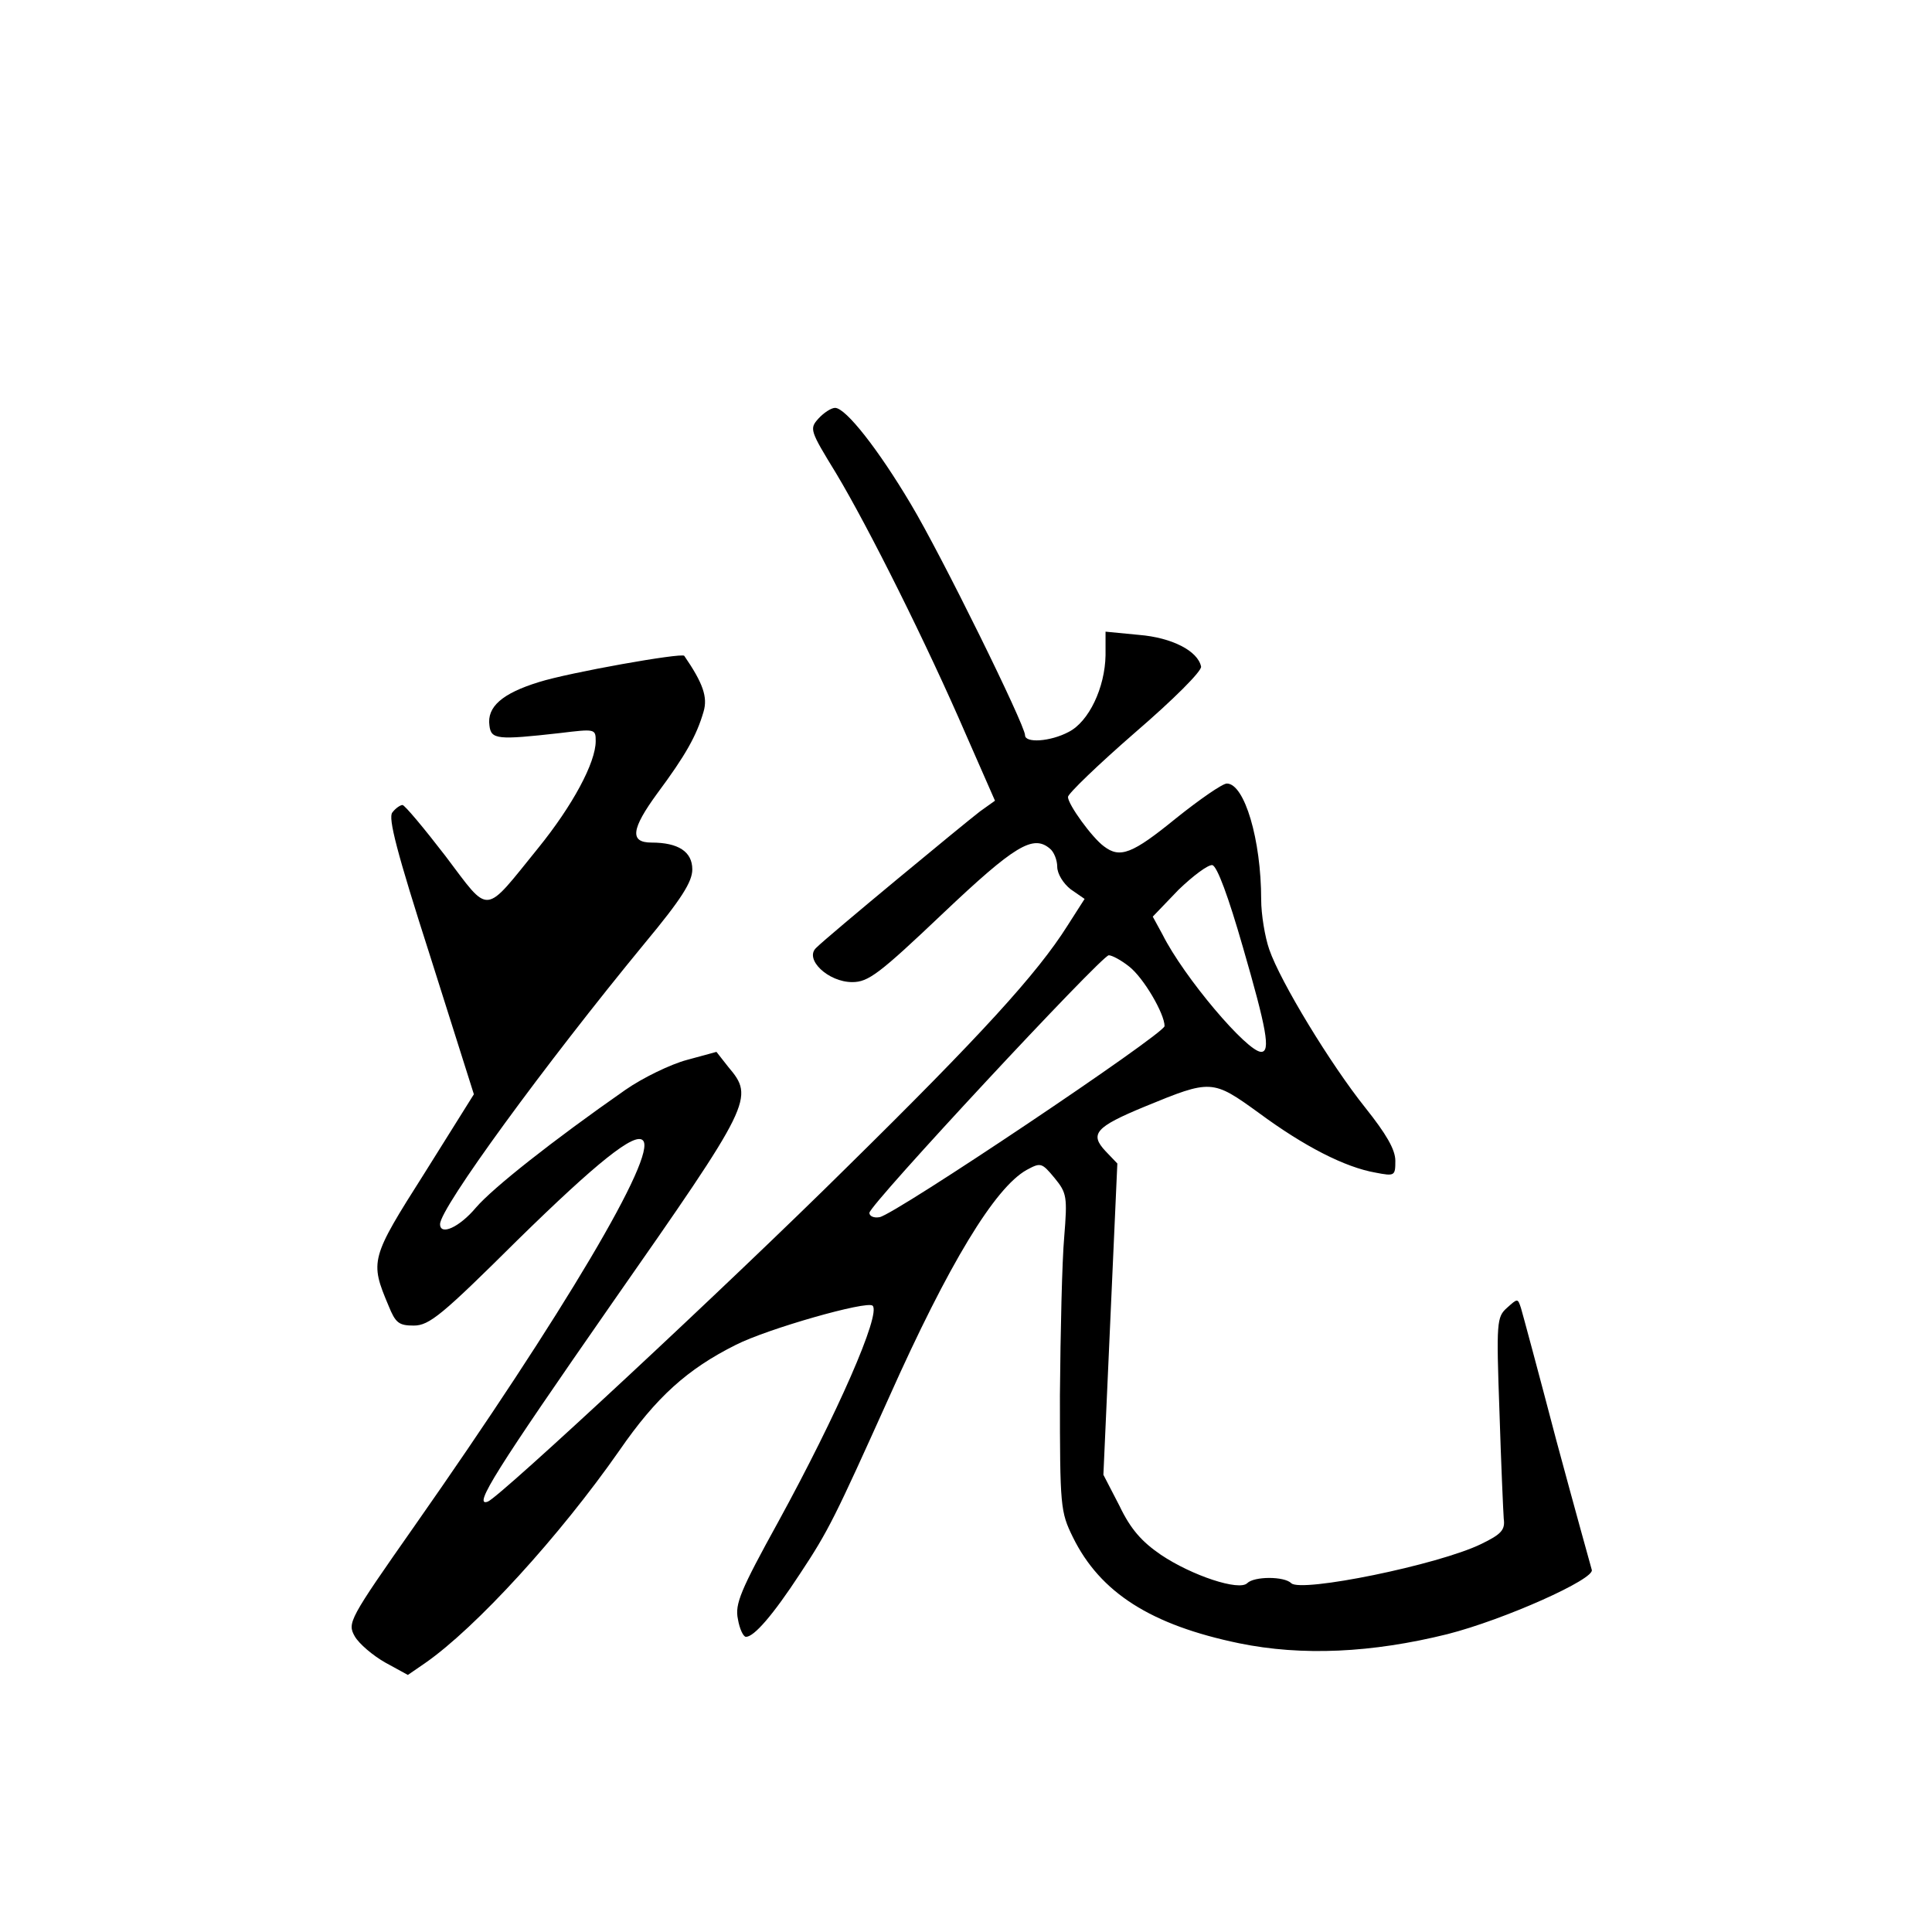 <?xml version="1.0" standalone="no"?>
<!DOCTYPE svg PUBLIC "-//W3C//DTD SVG 20010904//EN"
 "http://www.w3.org/TR/2001/REC-SVG-20010904/DTD/svg10.dtd">
<svg version="1.0" xmlns="http://www.w3.org/2000/svg"
 width="360pt" height="360pt" viewBox="0 0 360 360"
 preserveAspectRatio="xMidYMid meet">
<g transform="translate(0,360) scale(0.1,-0.1)"
fill="#000000" stroke="none">
<path d="M1525 2820 c-17 -19 -16 -22 33 -102 60 -100 169 -318 242 -487 l54
-123 -28 -20 c-30 -23 -283 -232 -305 -254 -23 -21 22 -64 67 -64 30 0 50 15
169 128 134 127 168 147 199 121 8 -6 14 -22 14 -34 0 -13 11 -31 25 -42 l26
-18 -32 -50 c-56 -89 -162 -205 -411 -450 -219 -217 -647 -615 -669 -623 -29
-11 16 60 231 369 262 375 266 383 217 441 l-22 28 -55 -15 c-30 -8 -82 -33
-115 -56 -136 -95 -246 -182 -278 -219 -31 -37 -67 -53 -67 -31 0 30 195 297
381 523 69 83 89 115 89 138 0 33 -26 50 -76 50 -41 0 -38 25 11 92 52 70 73
107 86 152 8 27 -1 53 -36 104 -5 6 -214 -31 -271 -49 -68 -21 -97 -46 -92
-81 3 -26 15 -27 131 -14 66 8 67 8 67 -15 0 -40 -43 -120 -107 -199 -103
-127 -89 -126 -173 -15 -40 52 -76 95 -80 95 -4 0 -13 -6 -19 -14 -8 -10 8
-73 71 -269 l81 -256 -92 -147 c-101 -159 -102 -164 -67 -247 13 -32 19 -37
47 -37 29 0 53 20 193 159 148 145 219 202 234 186 27 -27 -147 -321 -426
-719 -122 -174 -125 -180 -111 -205 8 -14 34 -36 57 -49 l42 -23 32 22 c95 66
251 237 362 396 69 100 127 152 217 197 59 30 245 83 255 73 16 -15 -66 -202
-176 -403 -70 -127 -81 -153 -75 -181 3 -18 10 -33 15 -33 15 0 50 40 101 118
53 80 65 105 165 327 112 251 198 392 257 425 26 14 28 14 52 -15 23 -28 24
-35 18 -110 -4 -44 -7 -177 -8 -295 0 -208 1 -217 24 -264 51 -104 146 -164
310 -198 117 -24 247 -18 388 17 106 27 276 103 269 120 -2 7 -32 115 -66 241
-33 126 -63 237 -66 247 -6 18 -6 18 -26 0 -19 -17 -20 -26 -14 -193 3 -96 7
-186 8 -200 3 -21 -5 -29 -42 -47 -80 -39 -336 -91 -354 -73 -13 13 -69 13
-82 0 -15 -15 -103 14 -161 53 -35 24 -56 47 -77 91 l-30 58 13 290 13 290
-22 23 c-30 32 -19 45 73 83 124 51 126 51 213 -12 84 -62 160 -101 217 -111
36 -7 37 -6 37 22 0 21 -17 50 -56 99 -64 80 -158 234 -179 295 -8 23 -15 65
-15 93 0 111 -31 216 -64 216 -8 0 -50 -29 -95 -65 -81 -66 -104 -75 -134 -52
-22 16 -67 78 -67 92 0 6 56 60 125 120 72 62 125 115 123 123 -6 29 -54 54
-116 59 l-62 6 0 -44 c-1 -60 -31 -124 -69 -143 -34 -18 -81 -21 -81 -6 0 19
-156 336 -213 431 -60 101 -121 179 -141 179 -7 0 -21 -9 -31 -20z m791 -985
c44 -152 52 -195 34 -195 -26 0 -144 139 -184 219 l-18 33 48 50 c27 26 55 47
63 46 9 -2 30 -59 57 -153z m-212 -36 c27 -21 66 -88 66 -111 -1 -15 -502
-351 -531 -356 -11 -2 -19 2 -19 8 0 15 432 479 446 480 6 0 23 -9 38 -21z"/>
</g>
</svg>
